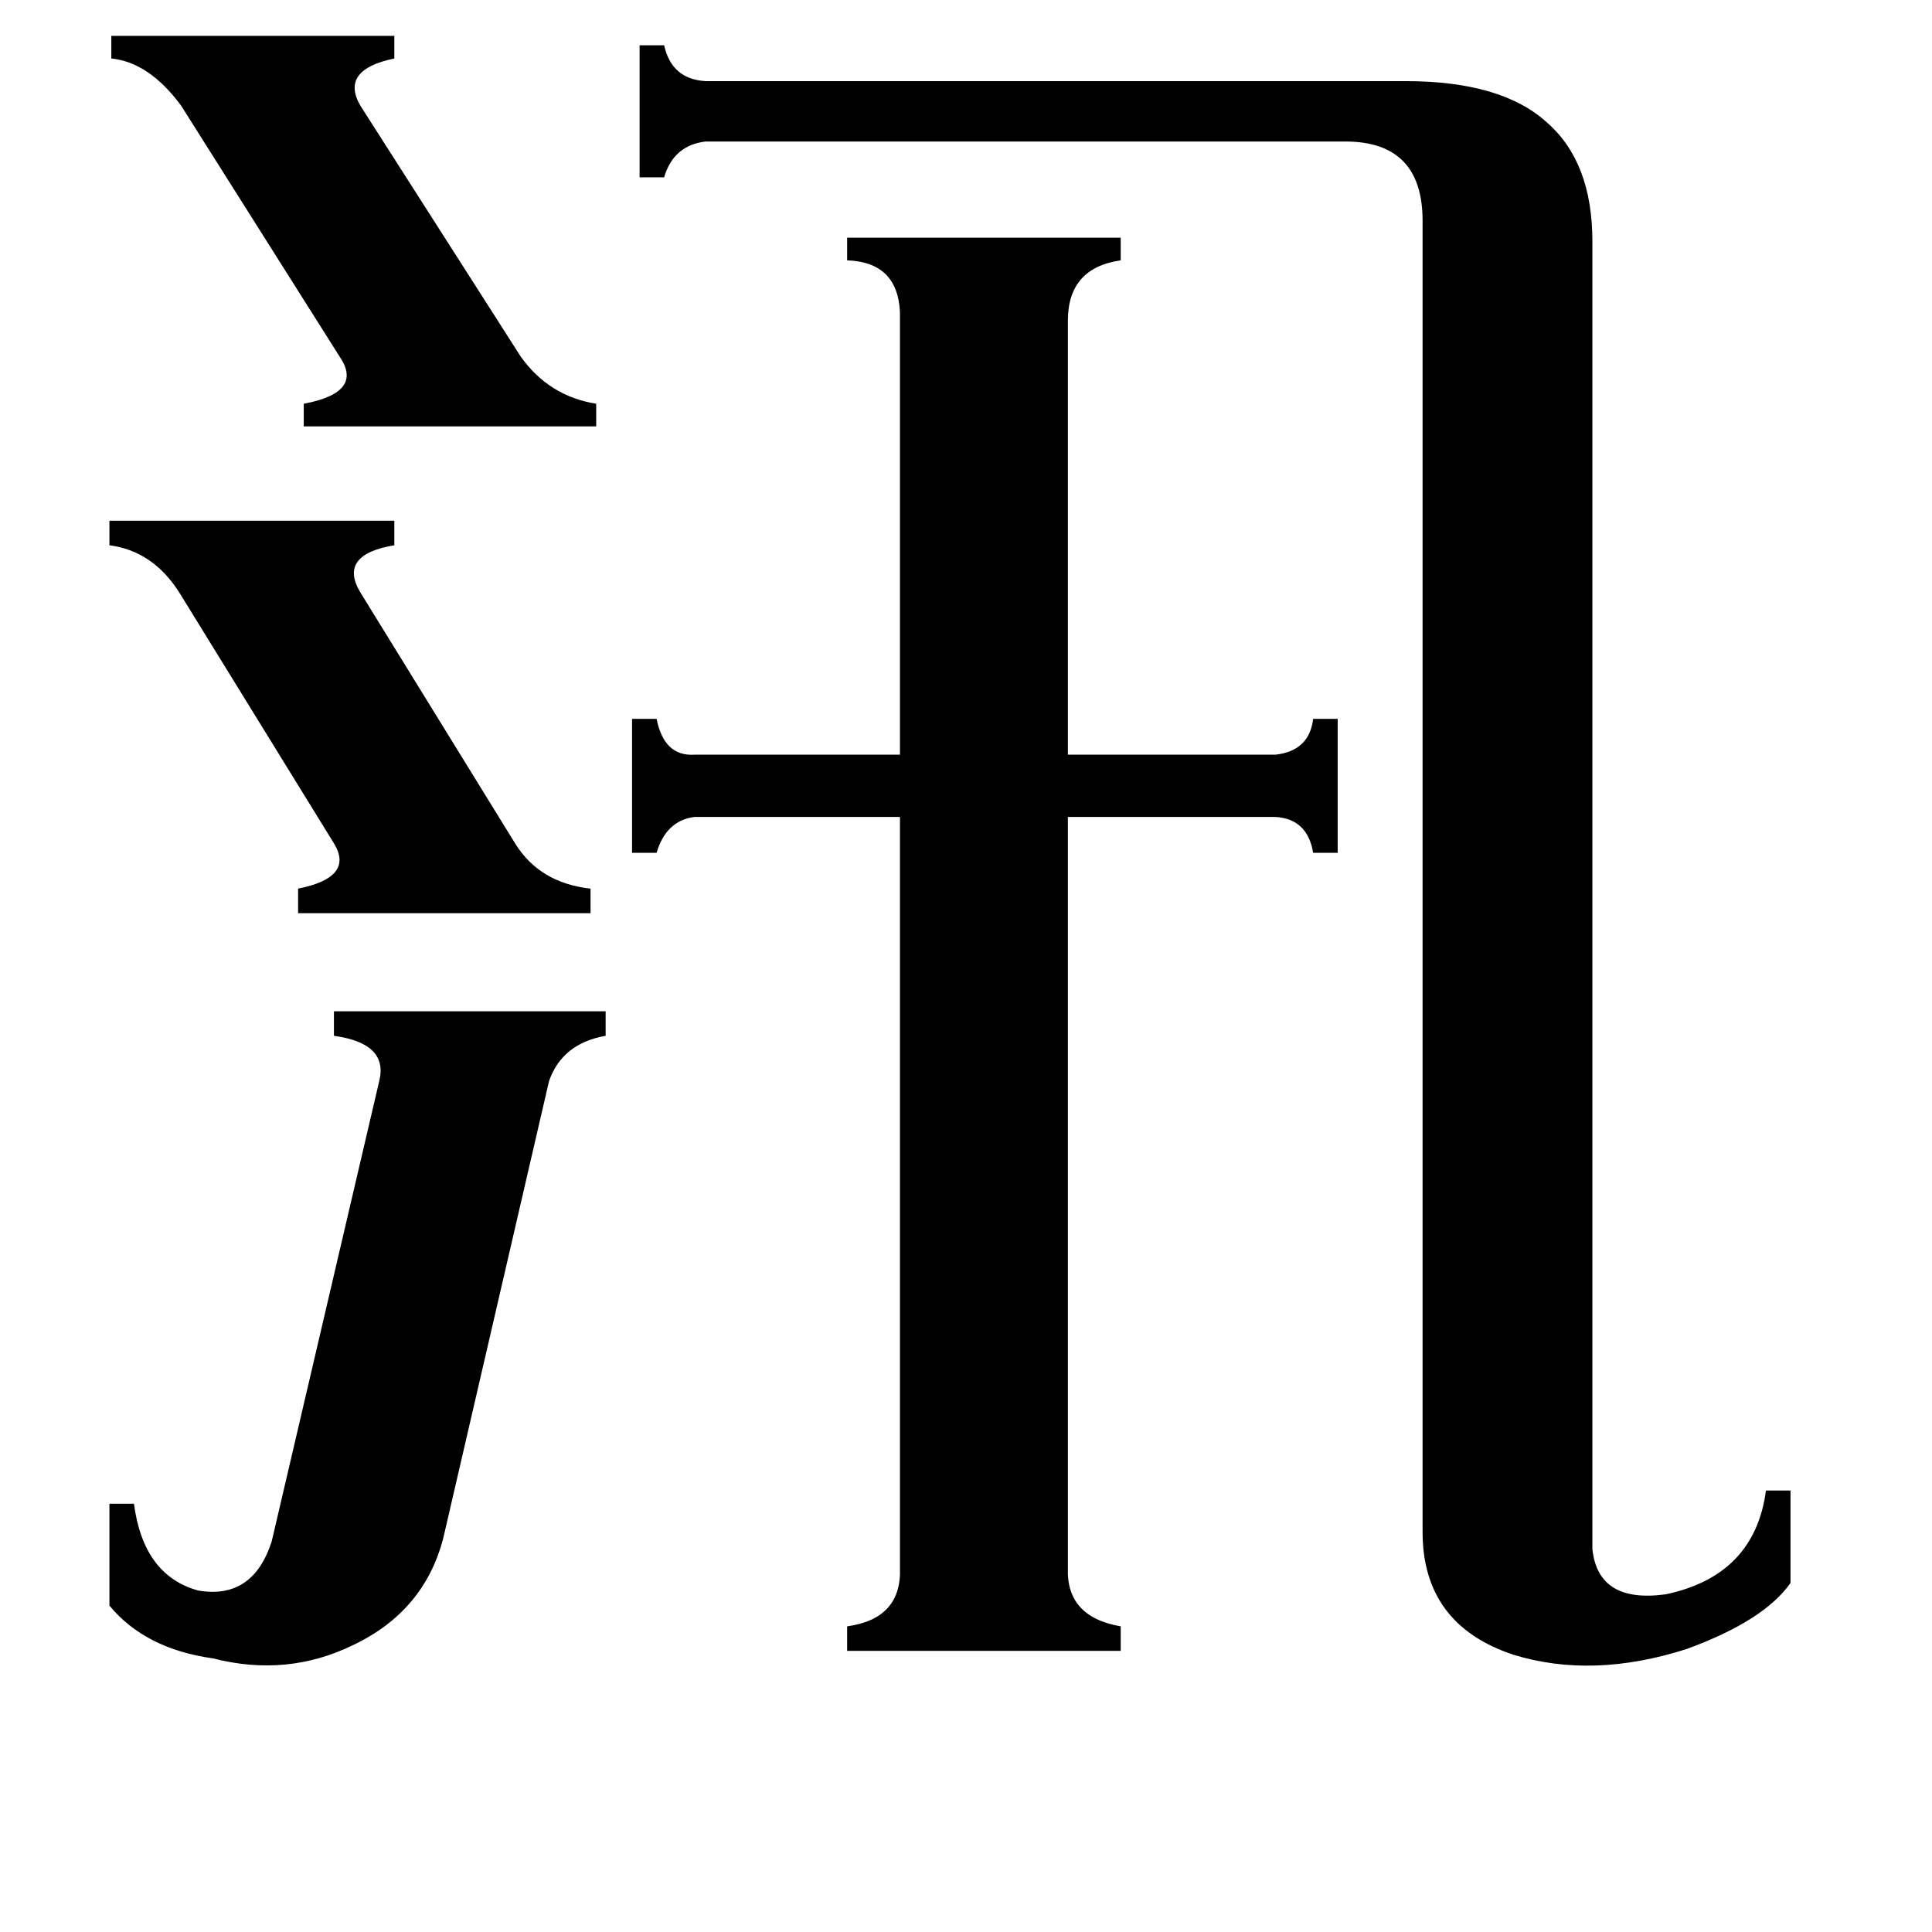 <svg xmlns="http://www.w3.org/2000/svg" viewBox="0 -800 1024 1024">
	<path fill="#000000" d="M59 -781H209V-769Q180 -763 191 -744L276 -611Q291 -590 316 -586V-574H161V-586Q193 -592 180 -611L96 -744Q79 -767 59 -769ZM58 -524H209V-511Q179 -506 191 -486L273 -353Q286 -332 313 -329V-316H158V-329Q188 -335 177 -353L95 -486Q81 -508 58 -511ZM201 -227Q206 -247 177 -251V-264H321V-251Q298 -247 291 -227L235 15Q225 54 187 72Q152 89 113 79Q77 74 58 51V-3H71Q76 35 105 43Q134 48 144 17ZM566 31Q565 57 594 62V75H449V62Q478 58 477 31V-367H368Q353 -365 348 -348H335V-419H348Q352 -399 368 -400H477V-630Q478 -661 449 -662V-674H594V-662Q566 -658 566 -630V-400H676Q694 -402 696 -419H709V-348H696Q693 -366 676 -367H566ZM844 21Q847 50 883 45Q930 35 936 -10H949V39Q935 59 894 74Q844 90 802 77Q754 61 754 12V-683Q754 -725 713 -725H374Q357 -723 352 -706H339V-776H352Q356 -758 374 -757H745Q796 -757 820 -735Q844 -714 844 -672Z"/>
</svg>